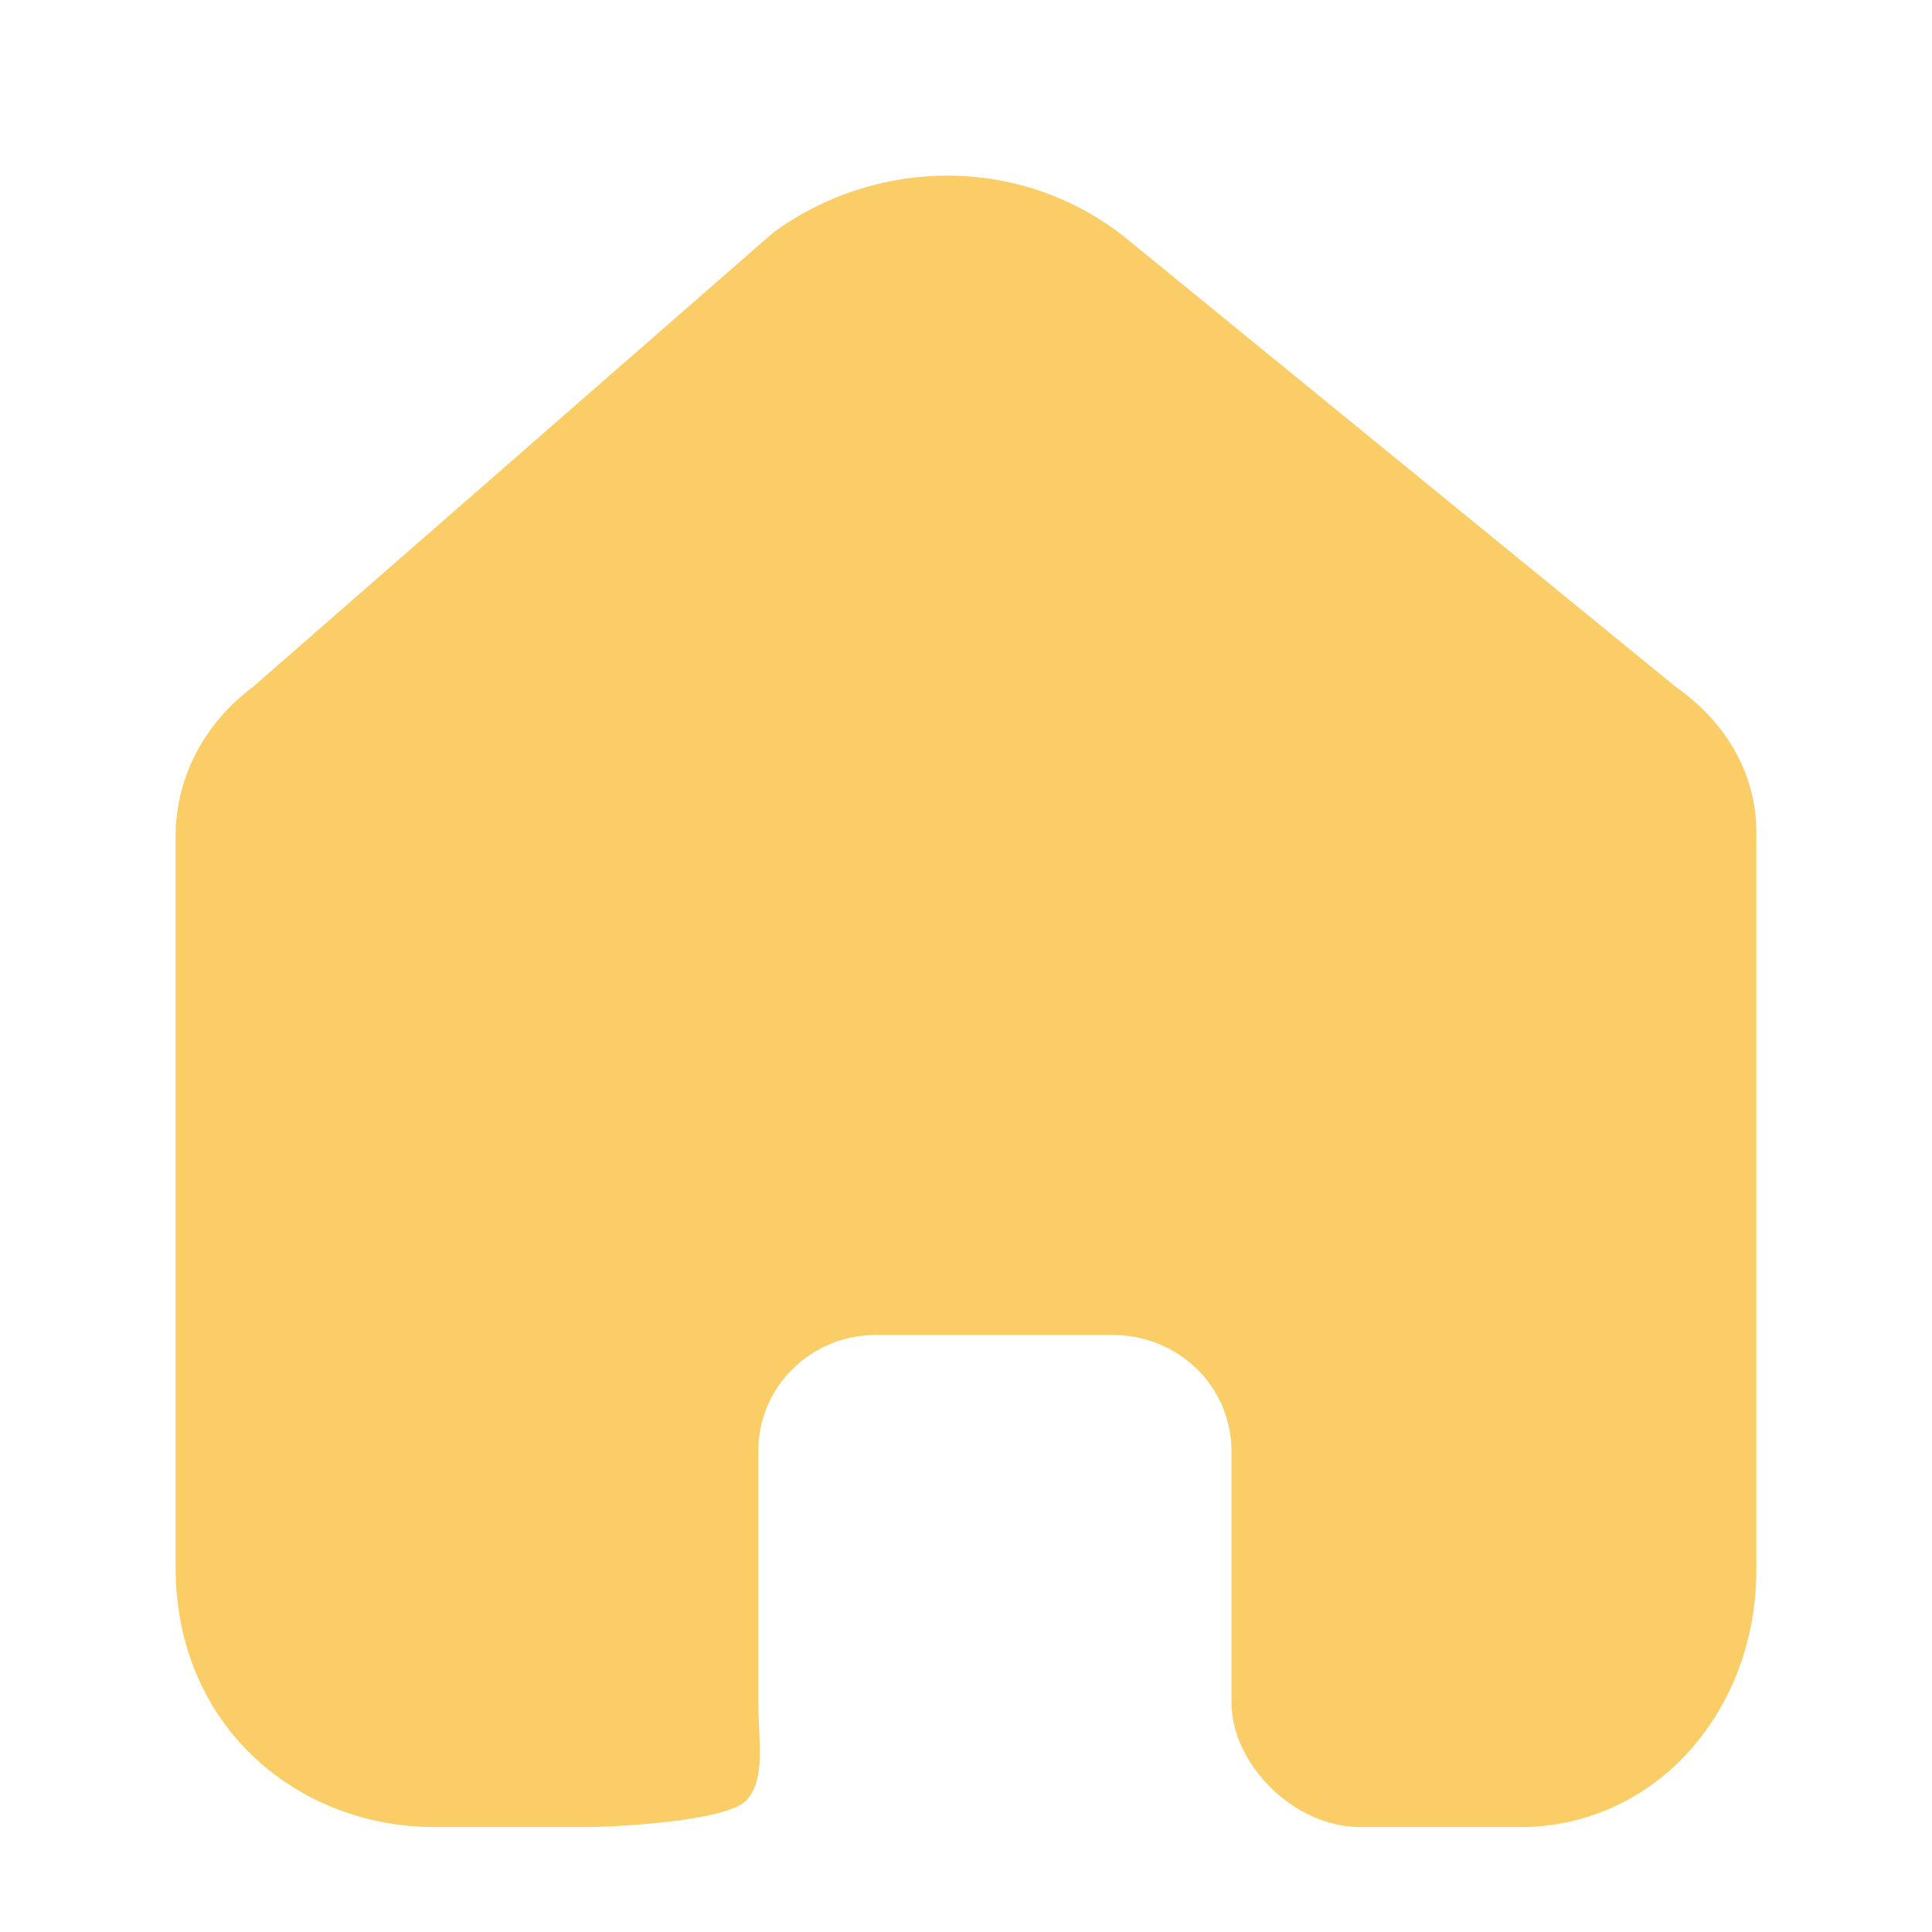 <svg width="22" height="22" viewBox="0 0 22 22" fill="none" xmlns="http://www.w3.org/2000/svg">
<path d="M8.635 19.396V16.525C8.635 15.795 9.224 15.206 9.969 15.201H12.665C13.42 15.201 14.023 15.788 14.023 16.525V19.385C14.023 20.09 14.734 20.8 15.478 20.805H17.316C18.05 20.807 18.75 20.487 19.243 19.932C19.736 19.377 20 18.649 20 17.873V9.476C20 8.838 19.678 8.241 19.087 7.825L12.802 2.696C11.616 1.761 9.975 1.79 8.802 2.651L2.877 7.825C2.329 8.235 2.017 8.831 2 9.476V17.848C2 19.673 3.405 20.805 4.944 20.805H6.651C6.974 20.807 8.275 20.743 8.5 20.5C8.725 20.257 8.635 19.803 8.635 19.396Z" fill="#FACD66"/>
</svg>
